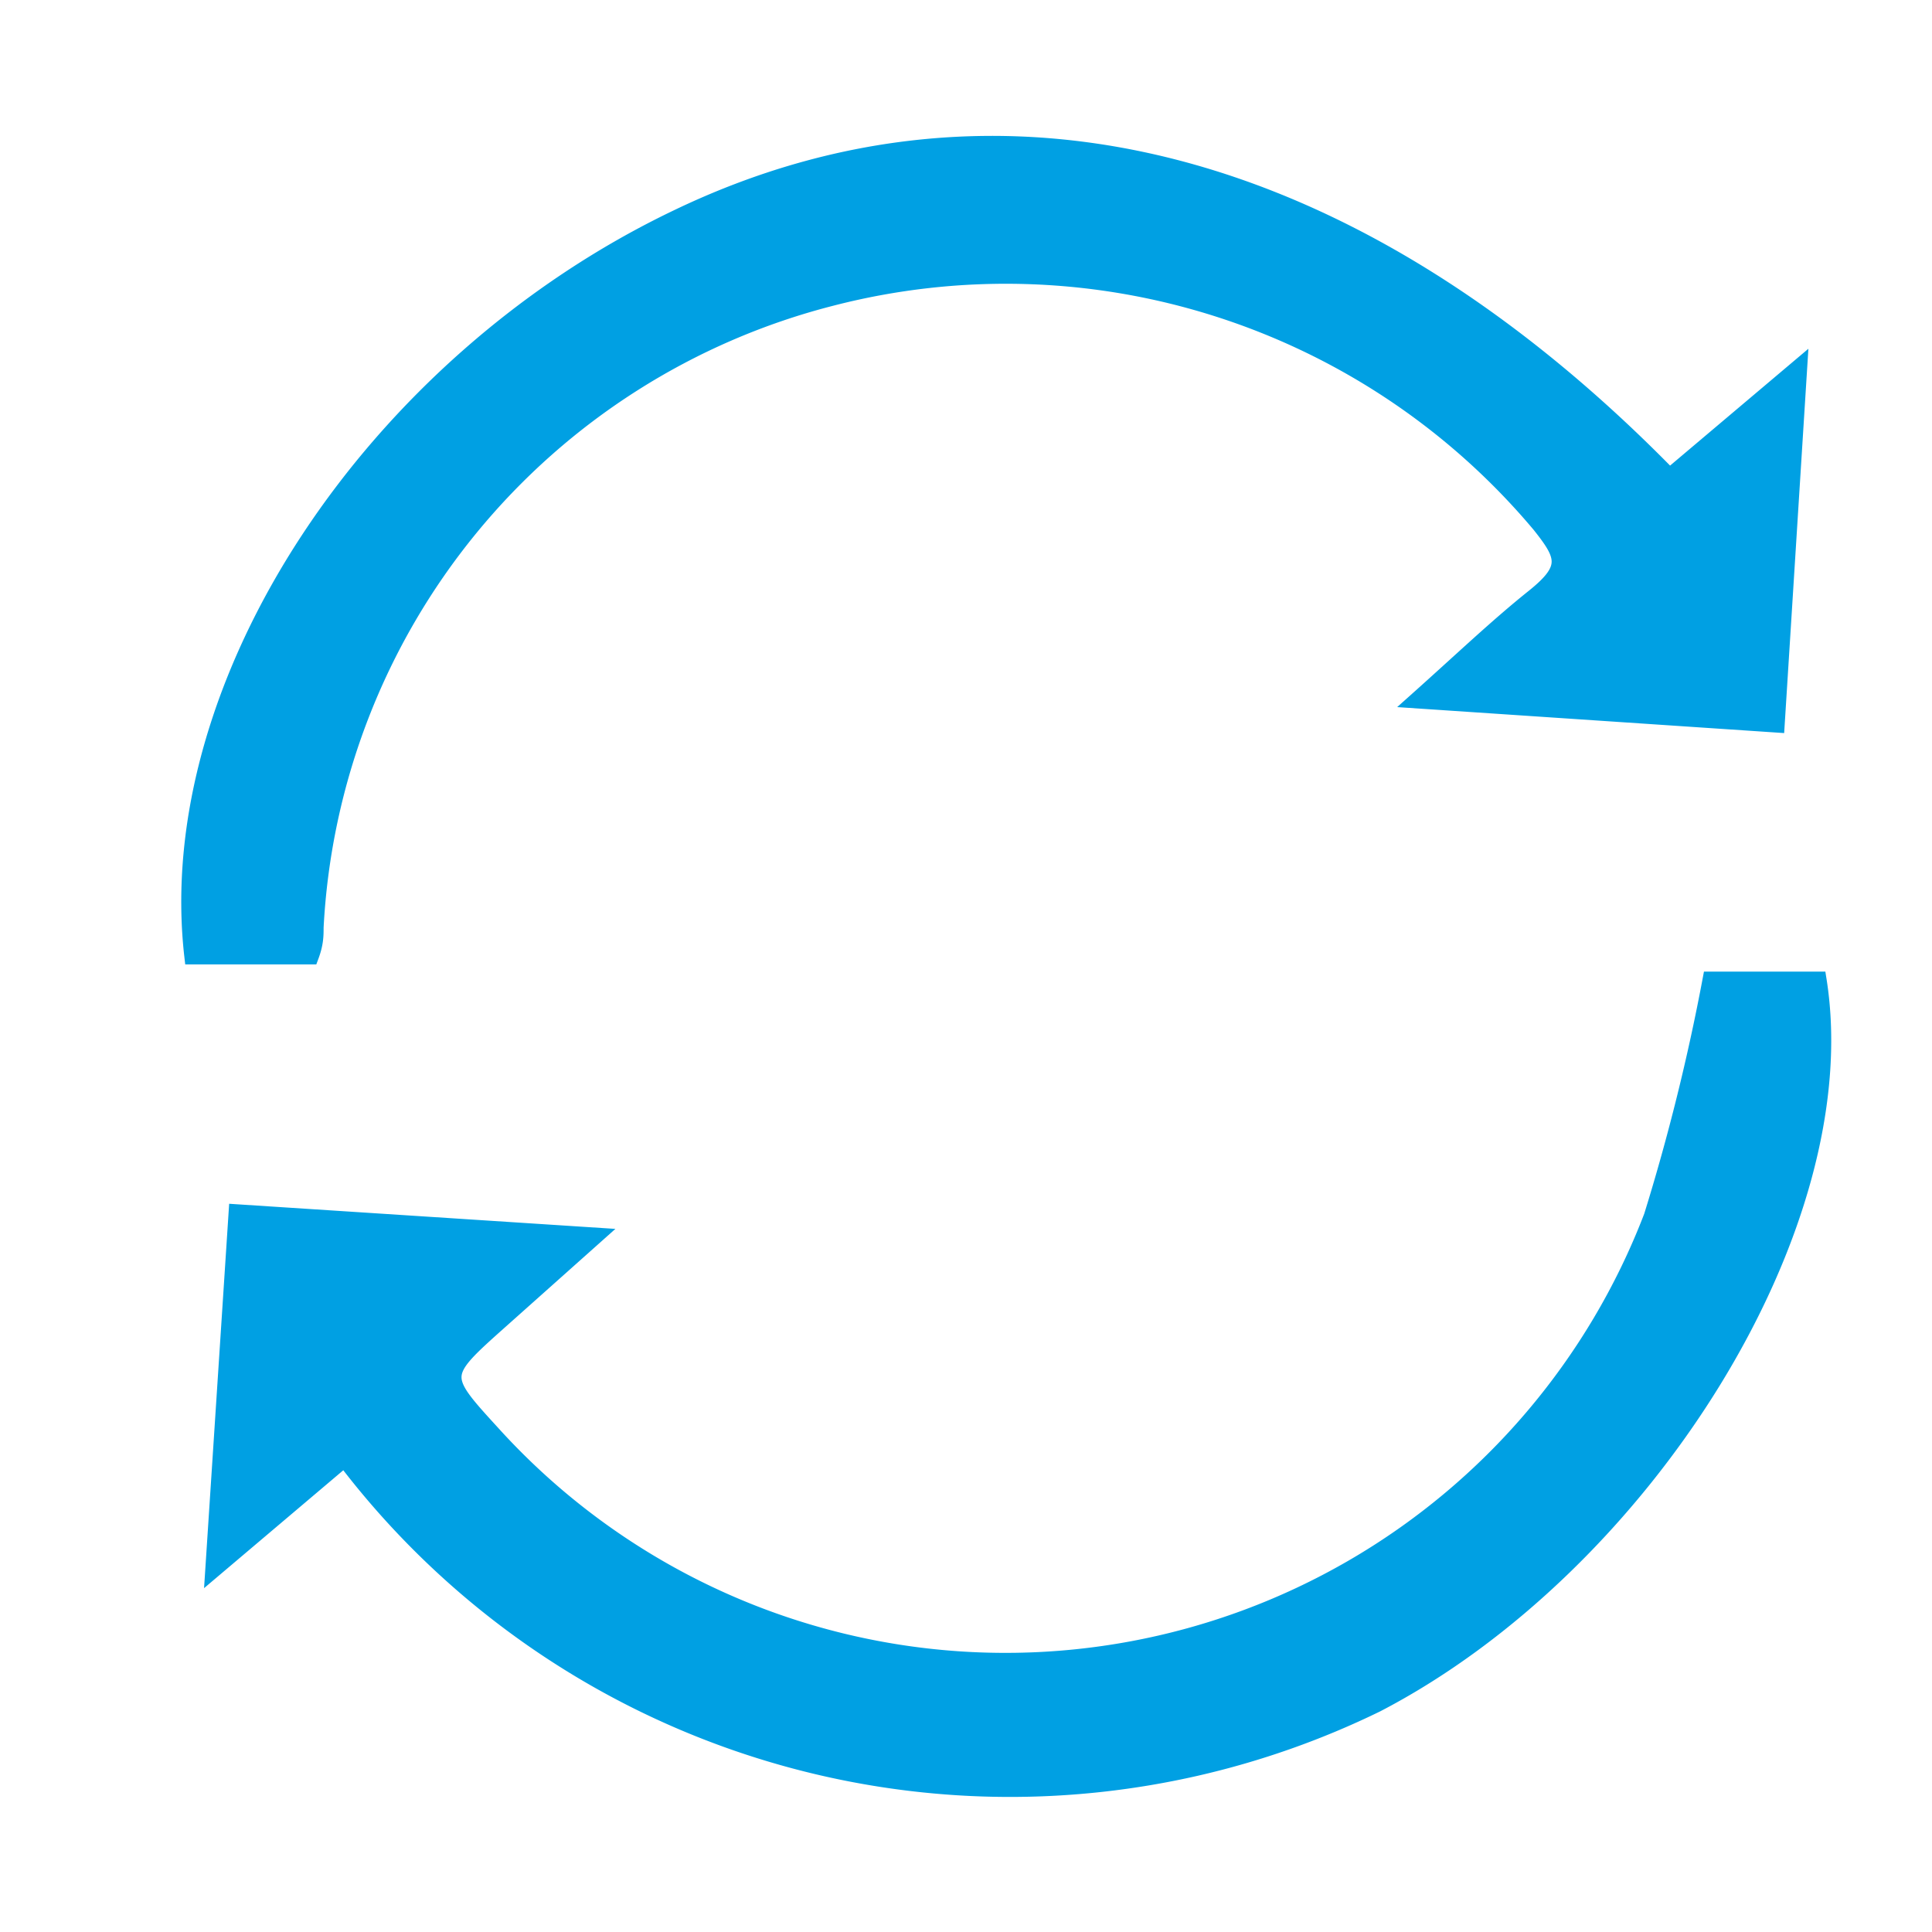 <svg id="Layer_1" data-name="Layer 1" xmlns="http://www.w3.org/2000/svg" viewBox="0 0 24 24"><defs><style>.cls-1{fill:#00a0e3;stroke:#00a0e3;stroke-miterlimit:10;stroke-width:0.2px;}</style></defs><path class="cls-1" d="M22.07,9l-4.47-.3c.56-.5,1-.92,1.45-1.28s.39-.51.08-.9a8.66,8.66,0,0,0-8.8-2.82,8.53,8.53,0,0,0-6.41,7.82c0,.1,0,.2-.06.36H2.39C2,8.49,4.63,4.51,8.42,2.7c4-1.92,8.4-.79,12.32,3.22l1.61-1.36Z"/><path class="cls-1" d="M4.28,18.12,2.65,19.5l.29-4.44,4.46.29L6.2,16.42c-.74.66-.74.67-.09,1.38a8.6,8.6,0,0,0,14.41-2.69,26.32,26.32,0,0,0,.73-2.94h1.34c.49,3.06-2.18,7.28-5.49,9A10.38,10.38,0,0,1,4.28,18.12Z"/></svg>